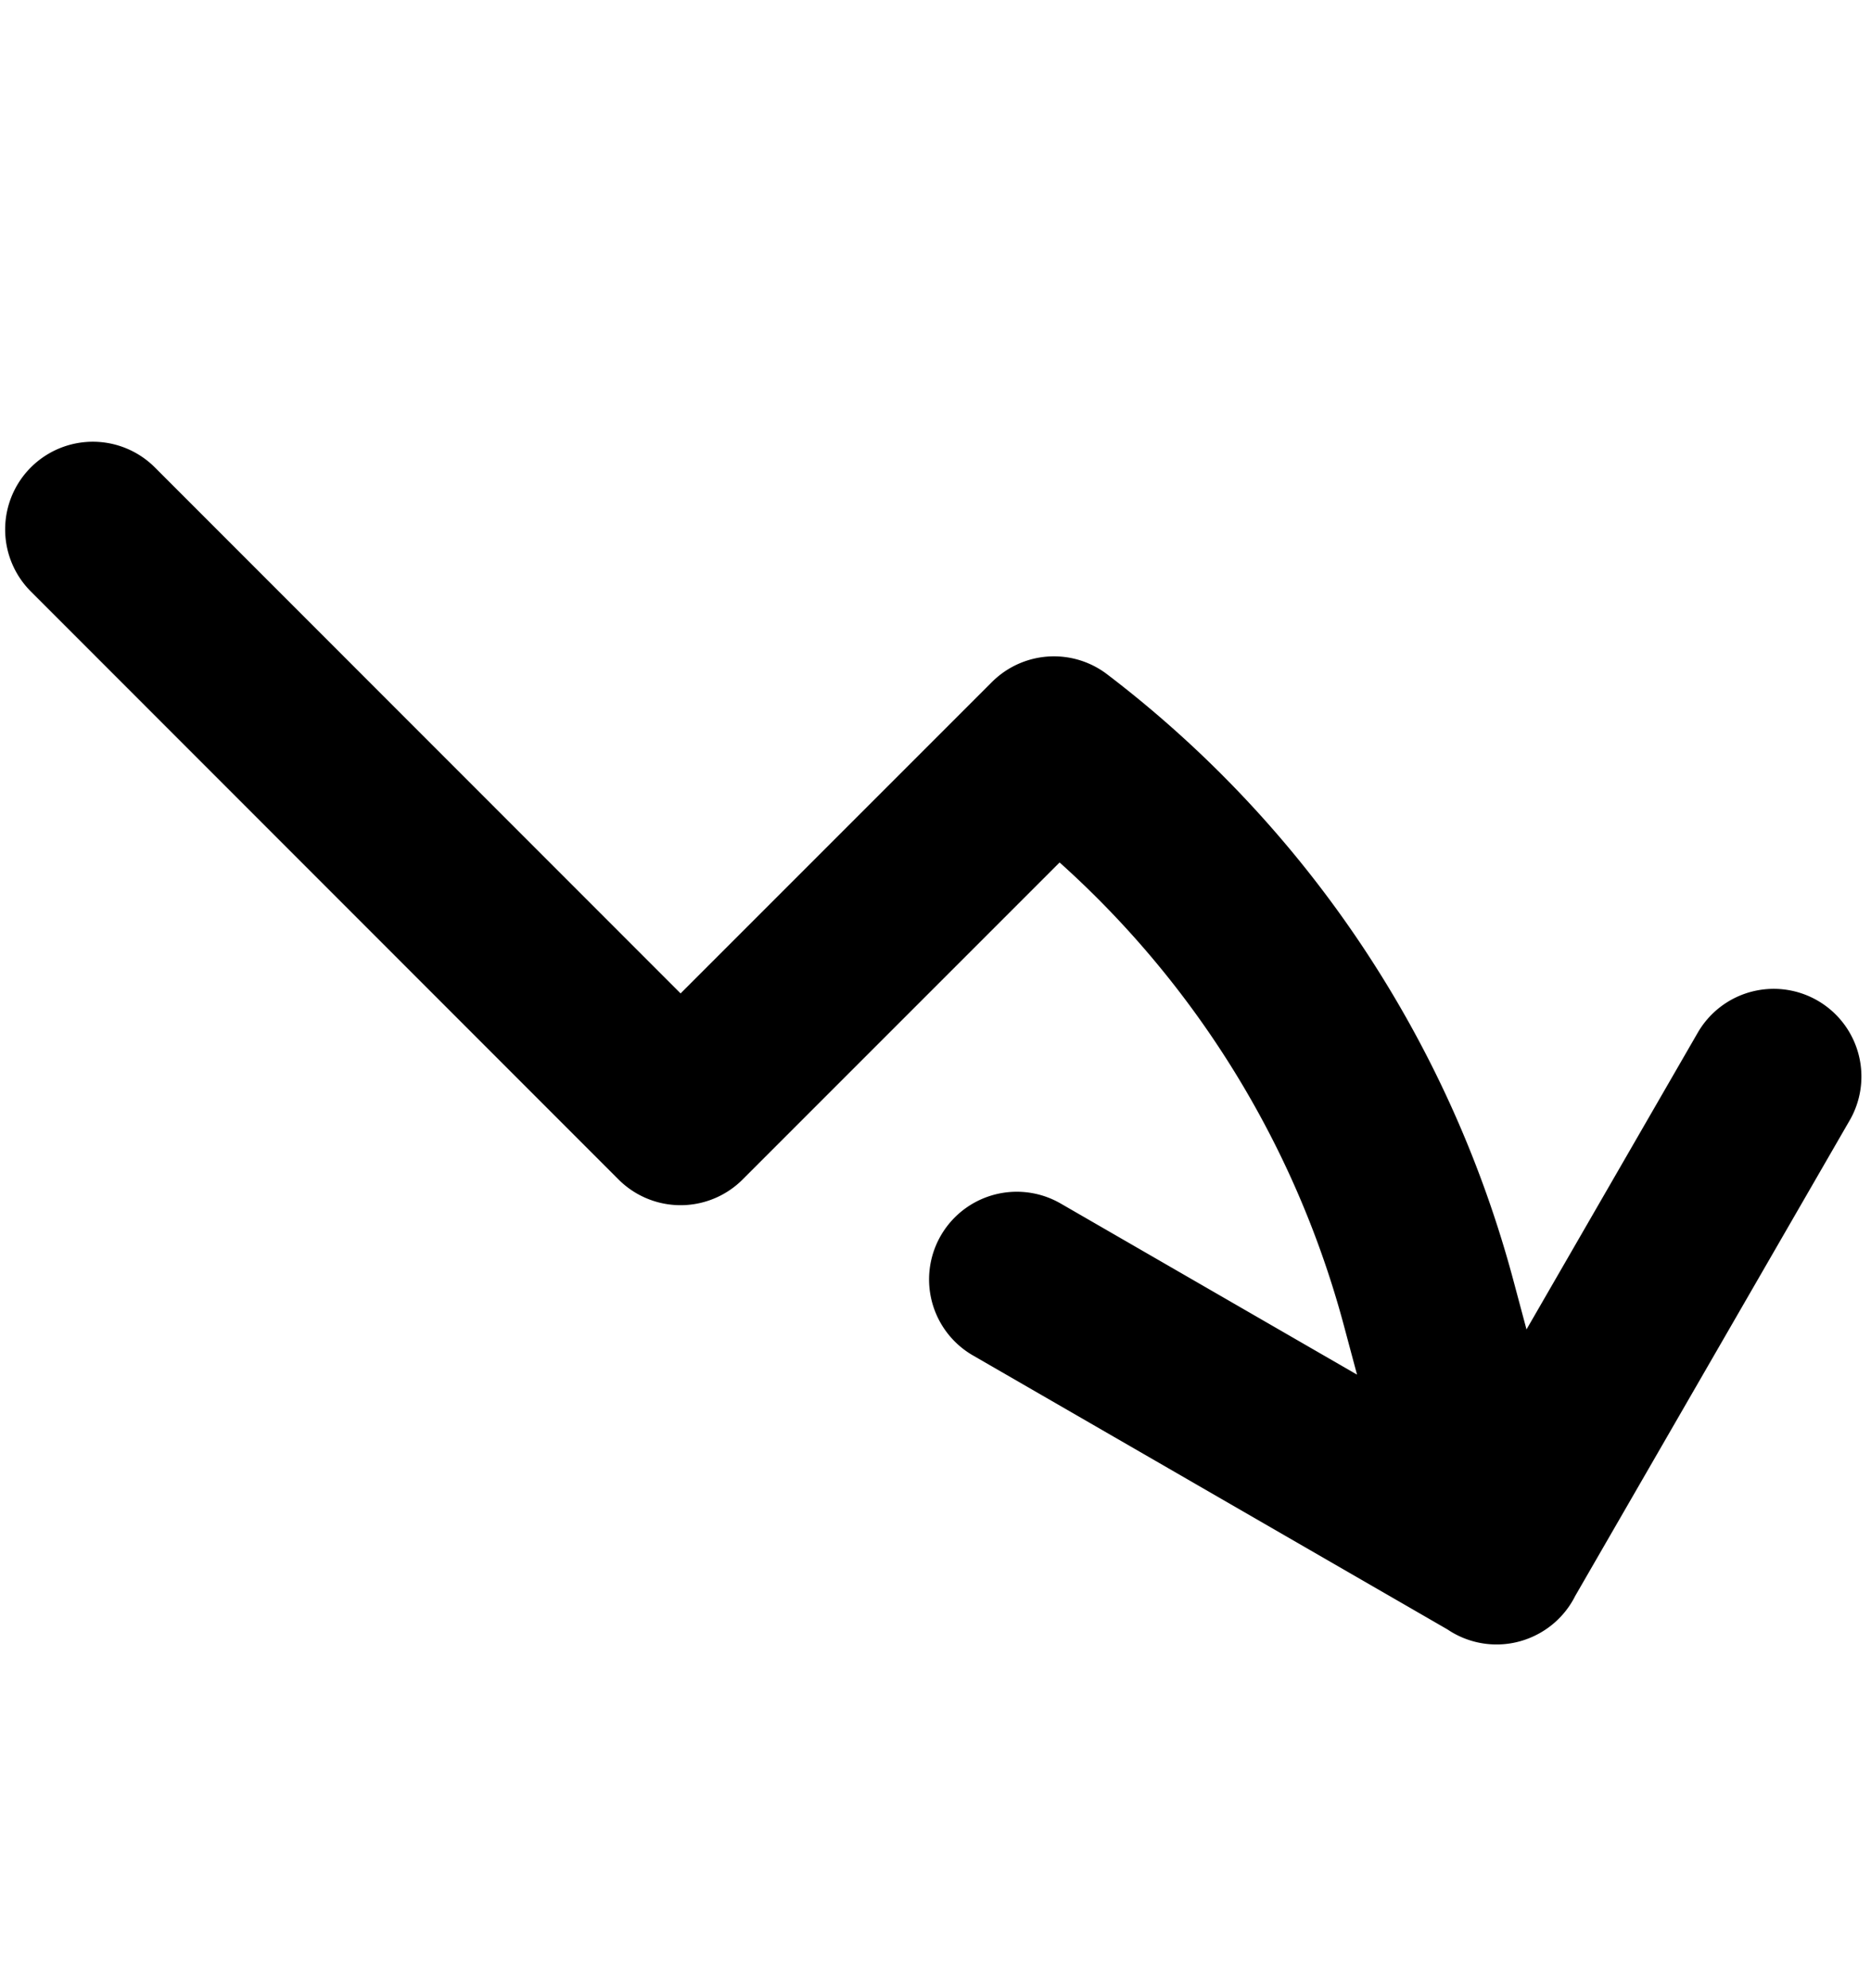 <svg viewBox="0 0 16 17" stroke-width="1.5" stroke="currentColor" aria-hidden="true" fill="none">
  <path stroke-linecap="round" stroke-linejoin="round" d="M.794 4.527L5.82 9.555l3.193-3.193a8.899 8.899 0 013.207 4.79l.578 2.159m0 0l2.37-4.106M12.8 13.31l-4.105-2.37"/>
</svg>

